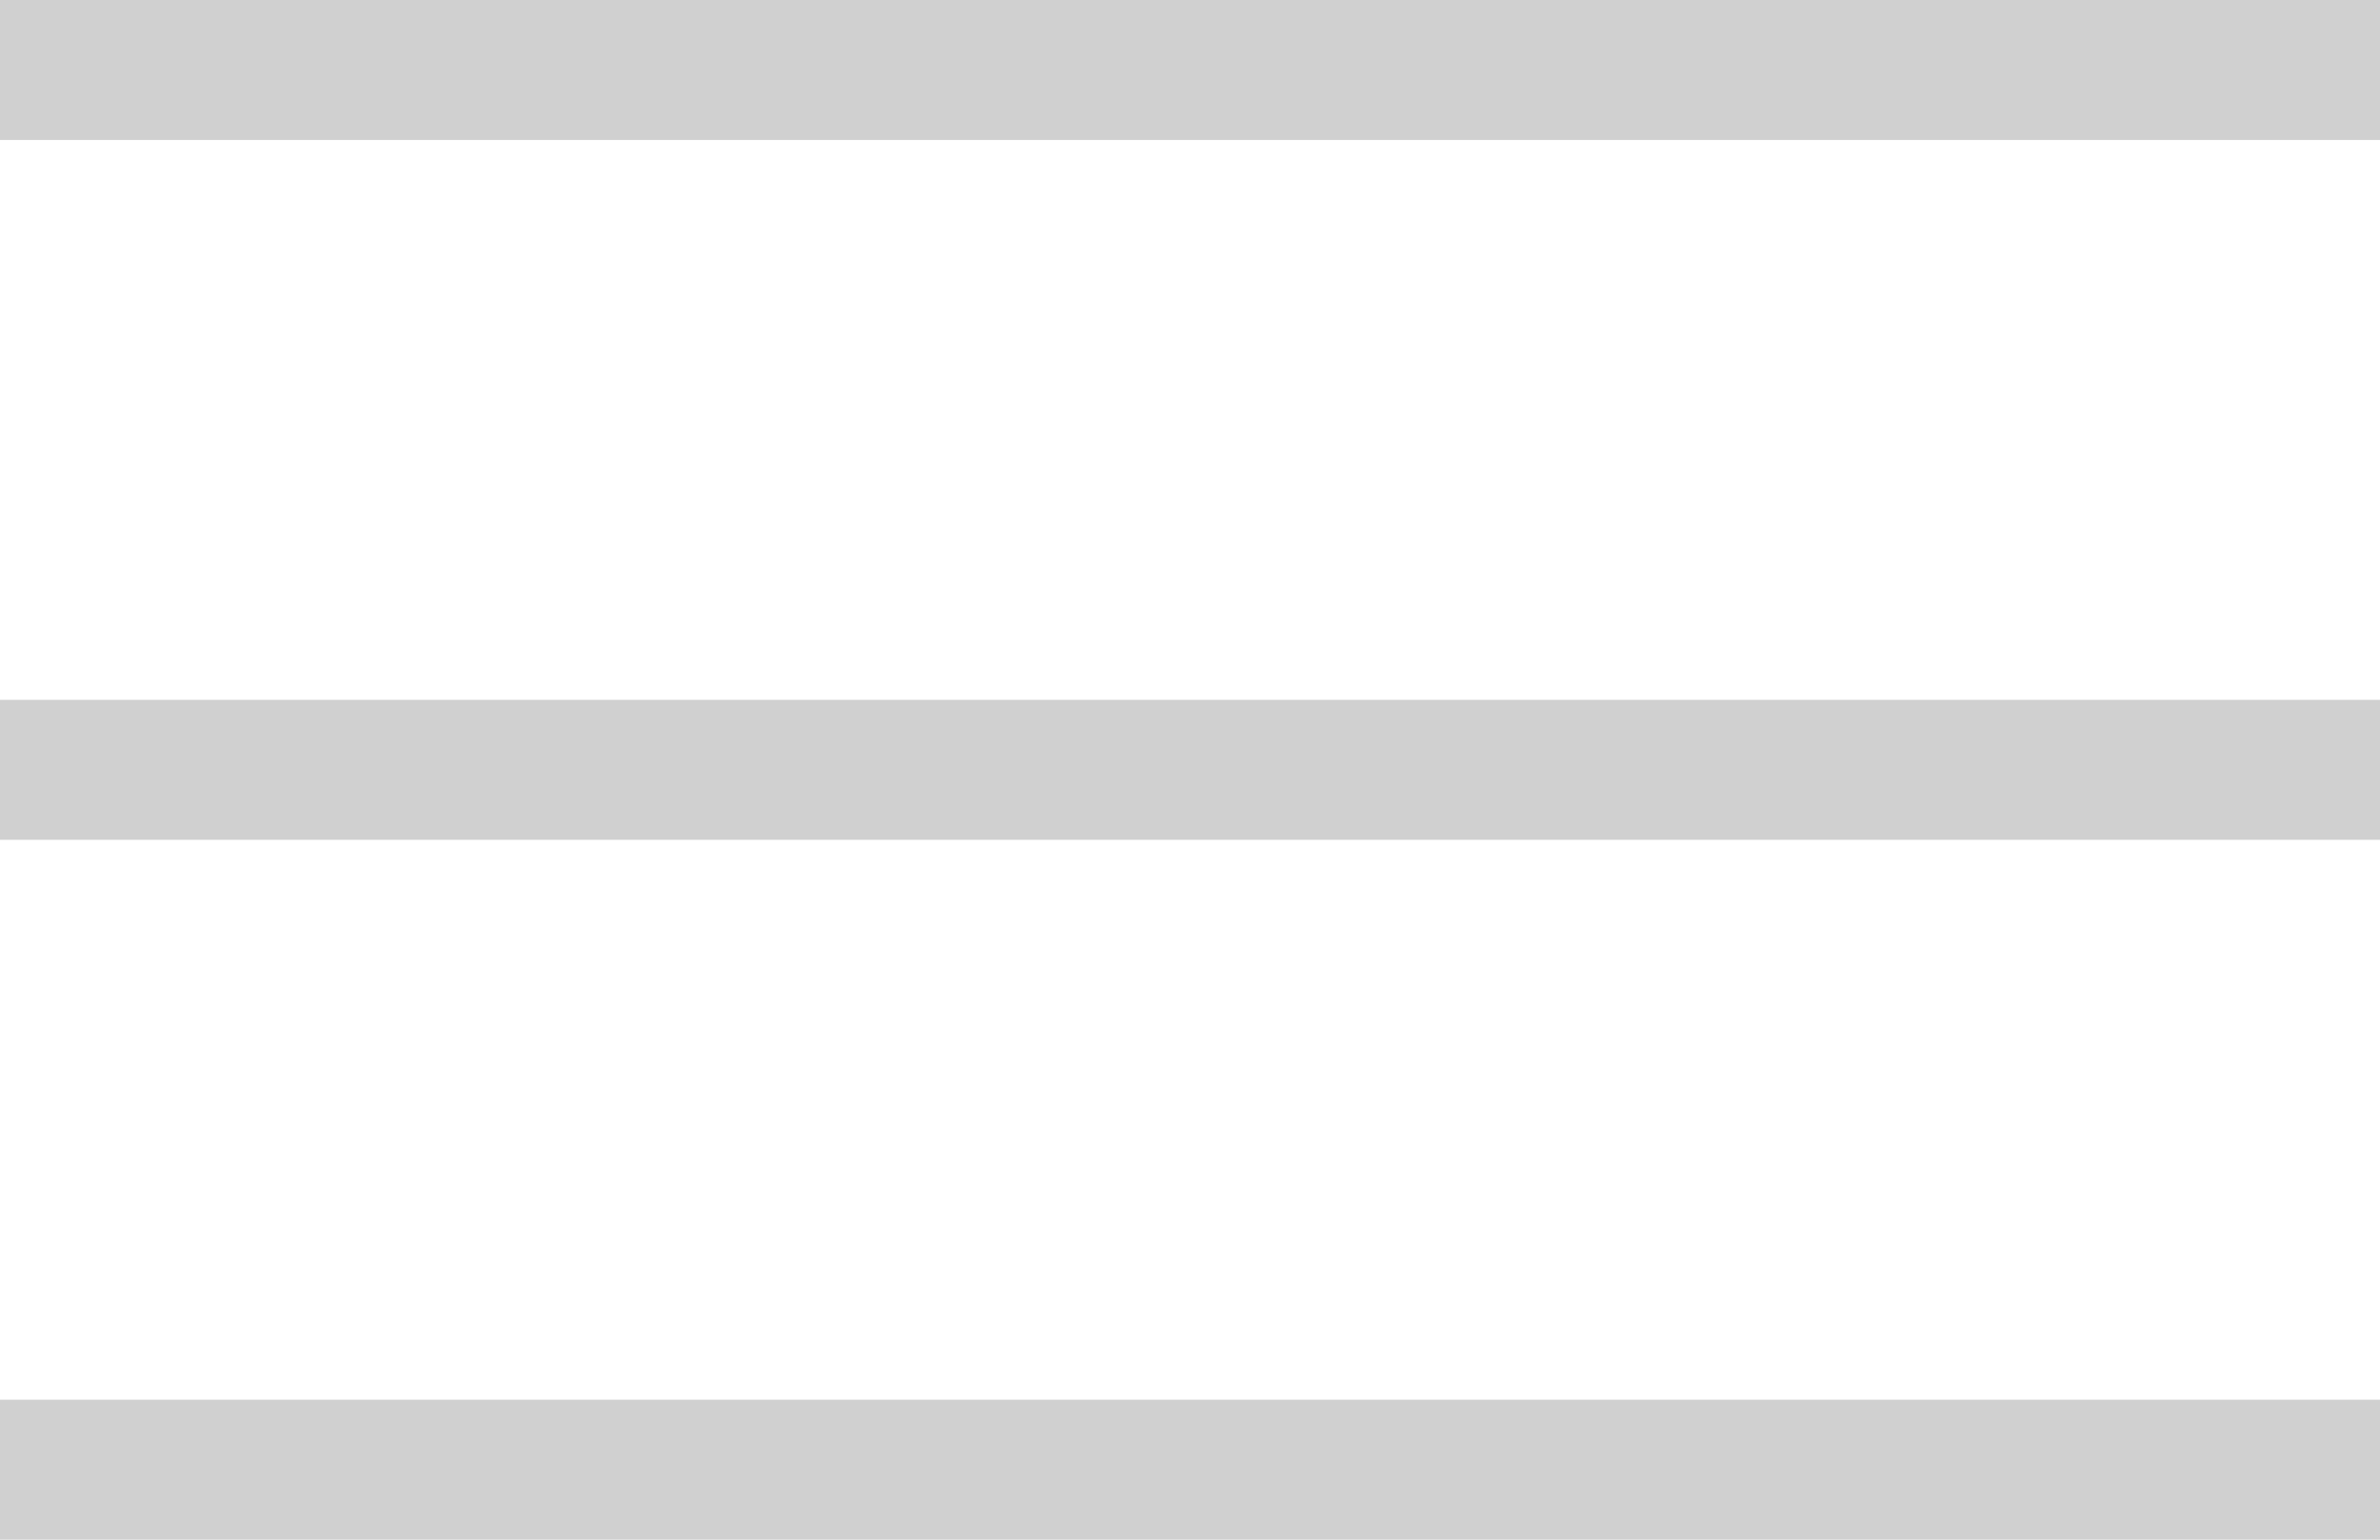 <?xml version="1.0" encoding="utf-8"?>
<!-- Generator: Adobe Illustrator 22.0.1, SVG Export Plug-In . SVG Version: 6.00 Build 0)  -->
<svg version="1.1" id="Слой_1" xmlns="http://www.w3.org/2000/svg" xmlns:xlink="http://www.w3.org/1999/xlink" x="0px" y="0px"
	 viewBox="0 0 17 11" style="enable-background:new 0 0 17 11;" xml:space="preserve">
<style type="text/css">
	.st0{fill-rule:evenodd;clip-rule:evenodd;fill:#D0D0D0;}
</style>
<path class="st0" d="M0,0h17v1H0V0z"/>
<path class="st0" d="M0,5h17v1H0V5z"/>
<path class="st0" d="M0,10h17v1H0V10z"/>
</svg>

